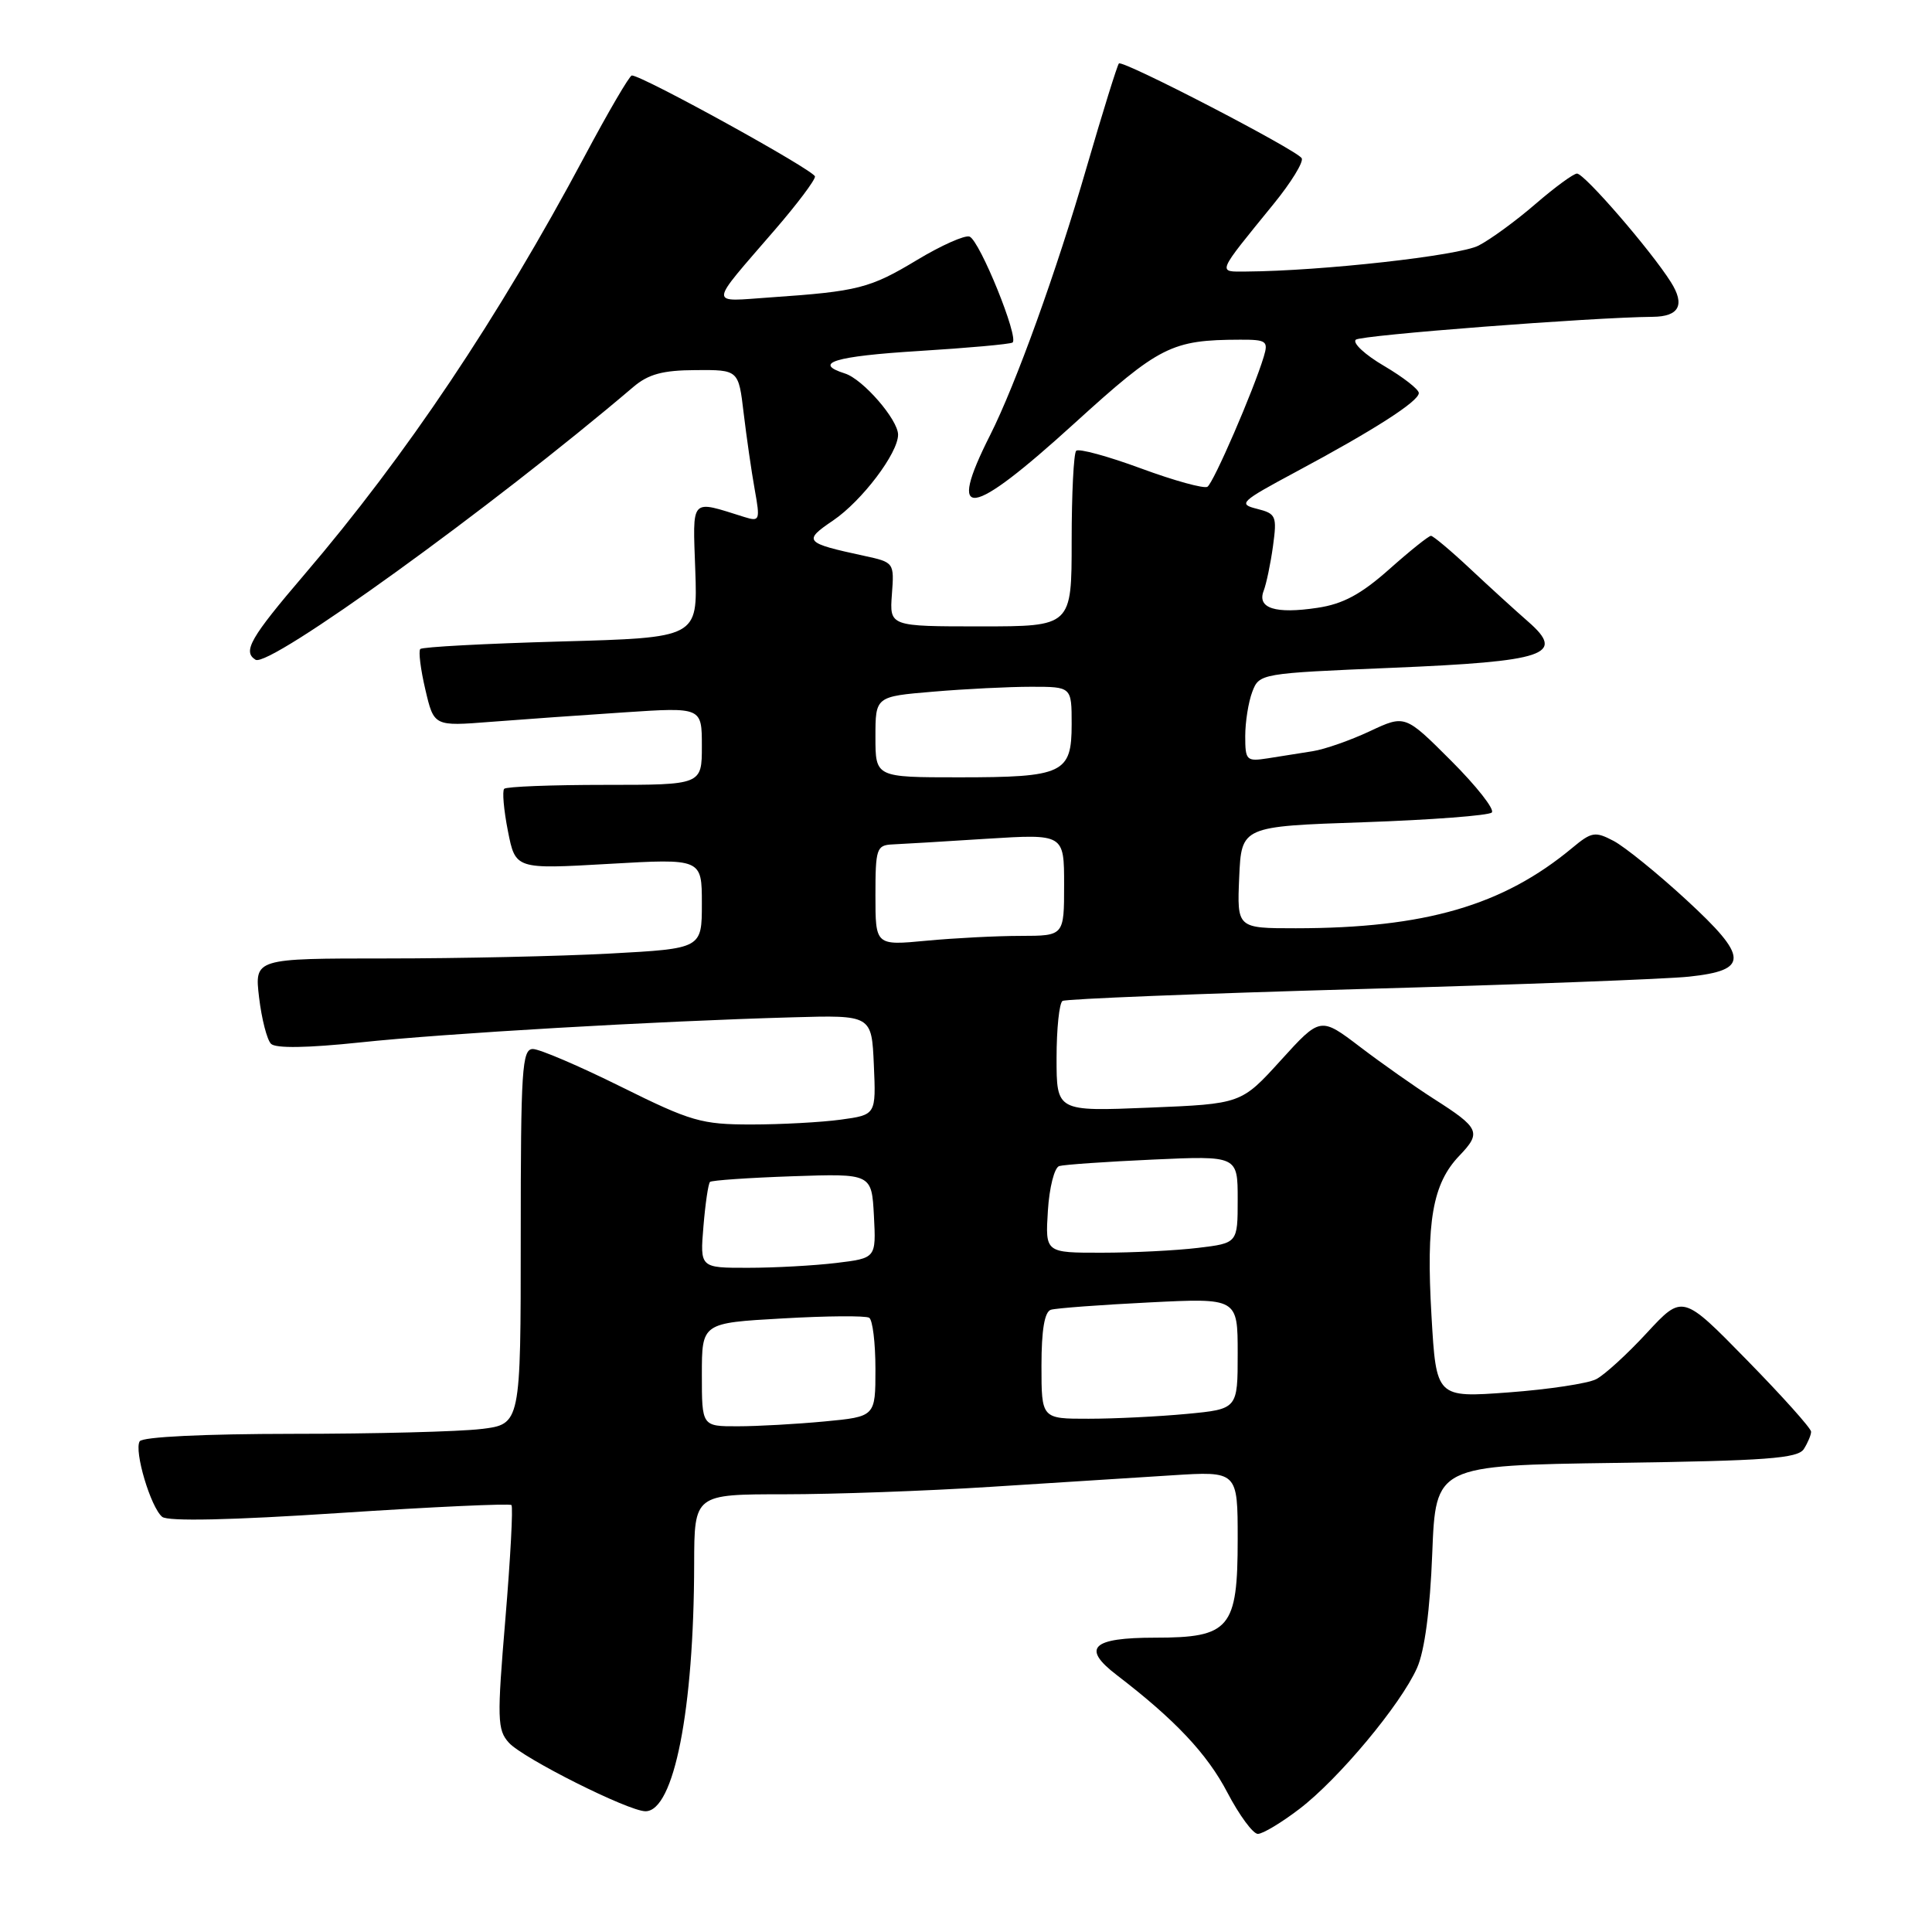 <?xml version="1.0" encoding="UTF-8" standalone="no"?>
<!DOCTYPE svg PUBLIC "-//W3C//DTD SVG 1.1//EN" "http://www.w3.org/Graphics/SVG/1.1/DTD/svg11.dtd" >
<svg xmlns="http://www.w3.org/2000/svg" xmlns:xlink="http://www.w3.org/1999/xlink" version="1.1" viewBox="0 0 256 256">
 <g >
 <path fill="currentColor"
d=" M 172.17 239.70 C 177.36 235.75 185.62 225.85 187.77 221.00 C 188.77 218.75 189.49 213.33 189.78 205.84 C 190.24 194.18 190.24 194.18 214.16 193.84 C 234.07 193.56 238.23 193.25 239.02 192.00 C 239.54 191.18 239.98 190.14 239.98 189.71 C 239.99 189.27 236.16 185.00 231.47 180.21 C 222.95 171.50 222.95 171.50 218.22 176.61 C 215.63 179.42 212.60 182.19 211.50 182.75 C 210.40 183.32 205.18 184.11 199.91 184.50 C 190.31 185.21 190.31 185.21 189.68 174.36 C 188.95 161.84 189.82 156.84 193.38 153.13 C 196.32 150.06 196.06 149.47 190.00 145.61 C 187.53 144.03 183.13 140.94 180.23 138.73 C 174.96 134.72 174.96 134.72 169.71 140.50 C 164.47 146.27 164.47 146.27 152.23 146.77 C 140.00 147.27 140.00 147.27 140.00 140.20 C 140.00 136.30 140.36 132.90 140.79 132.63 C 141.23 132.36 158.89 131.66 180.04 131.06 C 201.19 130.47 220.89 129.73 223.81 129.41 C 231.77 128.56 231.71 126.84 223.43 119.22 C 219.62 115.71 215.29 112.21 213.82 111.43 C 211.36 110.14 210.90 110.21 208.32 112.36 C 199.14 119.99 188.83 122.99 171.70 123.00 C 163.91 123.00 163.91 123.00 164.20 116.25 C 164.50 109.50 164.50 109.50 180.72 108.95 C 189.64 108.64 197.27 108.06 197.67 107.66 C 198.08 107.26 195.65 104.17 192.29 100.81 C 186.18 94.70 186.18 94.70 181.51 96.89 C 178.95 98.09 175.54 99.29 173.93 99.54 C 172.32 99.79 169.65 100.21 168.00 100.48 C 165.16 100.92 165.00 100.77 165.00 97.54 C 165.00 95.66 165.42 93.03 165.93 91.68 C 166.86 89.24 167.00 89.22 184.41 88.49 C 204.88 87.64 207.50 86.75 202.50 82.38 C 200.85 80.94 197.39 77.79 194.82 75.38 C 192.25 72.97 189.90 71.00 189.61 71.00 C 189.31 71.00 186.82 72.99 184.08 75.43 C 180.34 78.75 177.95 80.04 174.56 80.54 C 168.99 81.38 166.55 80.60 167.44 78.29 C 167.80 77.35 168.36 74.68 168.68 72.35 C 169.22 68.37 169.09 68.06 166.55 67.42 C 164.02 66.79 164.36 66.47 171.67 62.55 C 182.04 57.00 188.00 53.18 188.00 52.08 C 188.00 51.59 185.93 49.98 183.40 48.49 C 180.87 47.01 179.18 45.44 179.65 45.01 C 180.31 44.41 210.94 42.05 219.00 41.98 C 222.50 41.95 223.31 40.40 221.40 37.38 C 218.76 33.19 209.95 23.00 208.96 23.00 C 208.50 23.00 206.03 24.81 203.48 27.01 C 200.93 29.22 197.53 31.71 195.92 32.54 C 193.34 33.88 175.12 35.91 165.13 35.98 C 161.28 36.00 161.12 36.42 168.75 27.04 C 171.09 24.17 172.77 21.43 172.48 20.96 C 171.78 19.84 148.76 7.90 148.26 8.41 C 148.05 8.62 146.12 14.82 143.98 22.18 C 139.98 36.00 134.59 50.93 131.20 57.65 C 125.37 69.19 128.43 68.77 142.36 56.10 C 153.66 45.83 155.22 45.04 164.32 45.01 C 167.81 45.00 168.08 45.19 167.46 47.25 C 166.10 51.75 160.79 64.01 159.99 64.50 C 159.54 64.78 155.58 63.69 151.19 62.07 C 146.80 60.45 142.94 59.40 142.60 59.73 C 142.27 60.06 142.00 65.43 142.00 71.67 C 142.00 83.00 142.00 83.00 129.93 83.00 C 117.87 83.00 117.87 83.00 118.18 78.76 C 118.50 74.54 118.47 74.51 114.50 73.65 C 106.58 71.94 106.37 71.69 110.40 68.96 C 114.21 66.37 119.00 60.05 119.00 57.60 C 119.00 55.61 114.34 50.24 111.96 49.49 C 107.61 48.11 110.58 47.20 121.75 46.51 C 128.21 46.11 133.80 45.61 134.16 45.39 C 135.08 44.84 129.82 31.87 128.47 31.35 C 127.86 31.12 124.73 32.51 121.51 34.45 C 115.29 38.20 113.68 38.61 102.17 39.40 C 93.80 39.97 93.74 40.82 102.73 30.39 C 105.63 27.03 108.00 23.88 107.99 23.39 C 107.98 22.61 85.12 10.00 83.72 10.00 C 83.42 10.00 80.59 14.84 77.44 20.75 C 66.03 42.13 53.80 60.38 40.36 76.10 C 33.16 84.52 32.12 86.34 33.86 87.42 C 35.67 88.53 65.16 67.23 83.90 51.29 C 85.90 49.58 87.80 49.06 92.18 49.04 C 97.86 49.00 97.86 49.00 98.54 54.75 C 98.92 57.91 99.57 62.45 100.00 64.84 C 100.74 68.96 100.67 69.14 98.64 68.51 C 91.37 66.24 91.79 65.78 92.13 75.62 C 92.44 84.50 92.44 84.50 74.30 85.00 C 64.33 85.28 55.95 85.72 55.69 86.00 C 55.43 86.28 55.73 88.69 56.36 91.37 C 57.50 96.24 57.50 96.24 65.00 95.65 C 69.12 95.33 77.11 94.76 82.75 94.39 C 93.00 93.71 93.00 93.71 93.00 98.86 C 93.00 104.00 93.00 104.00 80.17 104.00 C 73.11 104.00 67.10 104.23 66.81 104.52 C 66.53 104.80 66.75 107.32 67.30 110.11 C 68.30 115.18 68.30 115.18 80.65 114.47 C 93.00 113.76 93.00 113.76 93.00 119.73 C 93.00 125.69 93.00 125.69 80.84 126.35 C 74.16 126.71 60.82 127.00 51.20 127.00 C 33.72 127.00 33.72 127.00 34.33 132.17 C 34.67 135.02 35.38 137.78 35.91 138.31 C 36.53 138.93 40.75 138.86 47.69 138.13 C 58.93 136.93 86.84 135.31 105.00 134.80 C 115.50 134.50 115.50 134.50 115.79 141.11 C 116.08 147.72 116.08 147.72 111.40 148.36 C 108.83 148.71 103.49 149.00 99.55 149.00 C 92.95 149.00 91.56 148.60 82.29 144.00 C 76.75 141.25 71.49 139.00 70.61 139.00 C 69.17 139.00 69.00 141.70 69.00 163.86 C 69.00 188.72 69.00 188.72 63.75 189.35 C 60.86 189.70 49.64 189.99 38.81 189.99 C 27.05 190.00 18.87 190.39 18.51 190.98 C 17.74 192.24 19.96 199.72 21.49 200.99 C 22.24 201.61 30.58 201.43 44.99 200.48 C 57.28 199.67 67.53 199.20 67.77 199.43 C 68.00 199.67 67.64 206.43 66.97 214.46 C 65.85 227.80 65.89 229.22 67.43 230.92 C 69.29 232.98 83.28 240.00 85.53 240.00 C 89.30 240.00 91.95 226.58 91.98 207.25 C 92.00 198.00 92.00 198.00 103.92 198.00 C 110.48 198.00 122.74 197.56 131.17 197.02 C 139.60 196.49 150.44 195.80 155.25 195.49 C 164.00 194.93 164.00 194.93 164.00 203.96 C 164.00 215.78 162.97 217.00 153.06 217.00 C 144.66 217.00 143.27 218.35 147.97 221.95 C 155.70 227.87 159.95 232.38 162.64 237.53 C 164.21 240.53 166.03 243.00 166.67 243.00 C 167.32 243.00 169.79 241.52 172.17 239.70 Z  M 93.00 182.15 C 93.00 175.30 93.00 175.30 103.67 174.70 C 109.54 174.36 114.71 174.32 115.17 174.61 C 115.63 174.89 116.00 177.95 116.00 181.41 C 116.00 187.71 116.00 187.71 109.25 188.35 C 105.54 188.70 100.36 188.99 97.75 188.99 C 93.00 189.00 93.00 189.00 93.00 182.15 Z  M 138.00 180.97 C 138.00 176.22 138.41 173.81 139.25 173.55 C 139.94 173.34 145.79 172.90 152.25 172.58 C 164.00 171.99 164.00 171.99 164.00 179.35 C 164.00 186.71 164.00 186.71 157.25 187.35 C 153.54 187.70 147.69 187.99 144.25 187.99 C 138.00 188.00 138.00 188.00 138.00 180.97 Z  M 93.21 162.50 C 93.46 159.48 93.85 156.83 94.08 156.61 C 94.31 156.40 99.22 156.06 105.00 155.86 C 115.50 155.50 115.50 155.50 115.80 161.11 C 116.09 166.71 116.09 166.71 110.80 167.35 C 107.88 167.70 102.63 167.99 99.13 167.99 C 92.75 168.00 92.75 168.00 93.21 162.50 Z  M 138.85 160.43 C 139.04 157.37 139.71 154.71 140.35 154.51 C 140.98 154.32 146.56 153.93 152.75 153.65 C 164.00 153.14 164.00 153.14 164.00 158.93 C 164.00 164.72 164.00 164.72 158.75 165.35 C 155.86 165.70 150.12 165.99 146.00 165.99 C 138.50 166.00 138.50 166.00 138.85 160.43 Z  M 116.00 118.64 C 116.00 112.45 116.15 111.99 118.25 111.89 C 119.49 111.84 125.11 111.50 130.75 111.14 C 141.00 110.50 141.00 110.50 141.00 117.25 C 141.00 124.00 141.00 124.00 135.25 124.01 C 132.09 124.01 126.46 124.30 122.75 124.65 C 116.00 125.29 116.00 125.29 116.00 118.64 Z  M 116.00 97.65 C 116.00 92.29 116.00 92.29 123.65 91.65 C 127.86 91.29 133.71 91.00 136.65 91.00 C 142.00 91.00 142.00 91.00 142.00 95.96 C 142.00 102.48 140.91 103.00 127.07 103.00 C 116.00 103.00 116.00 103.00 116.00 97.65 Z "/>
</g>
</svg>